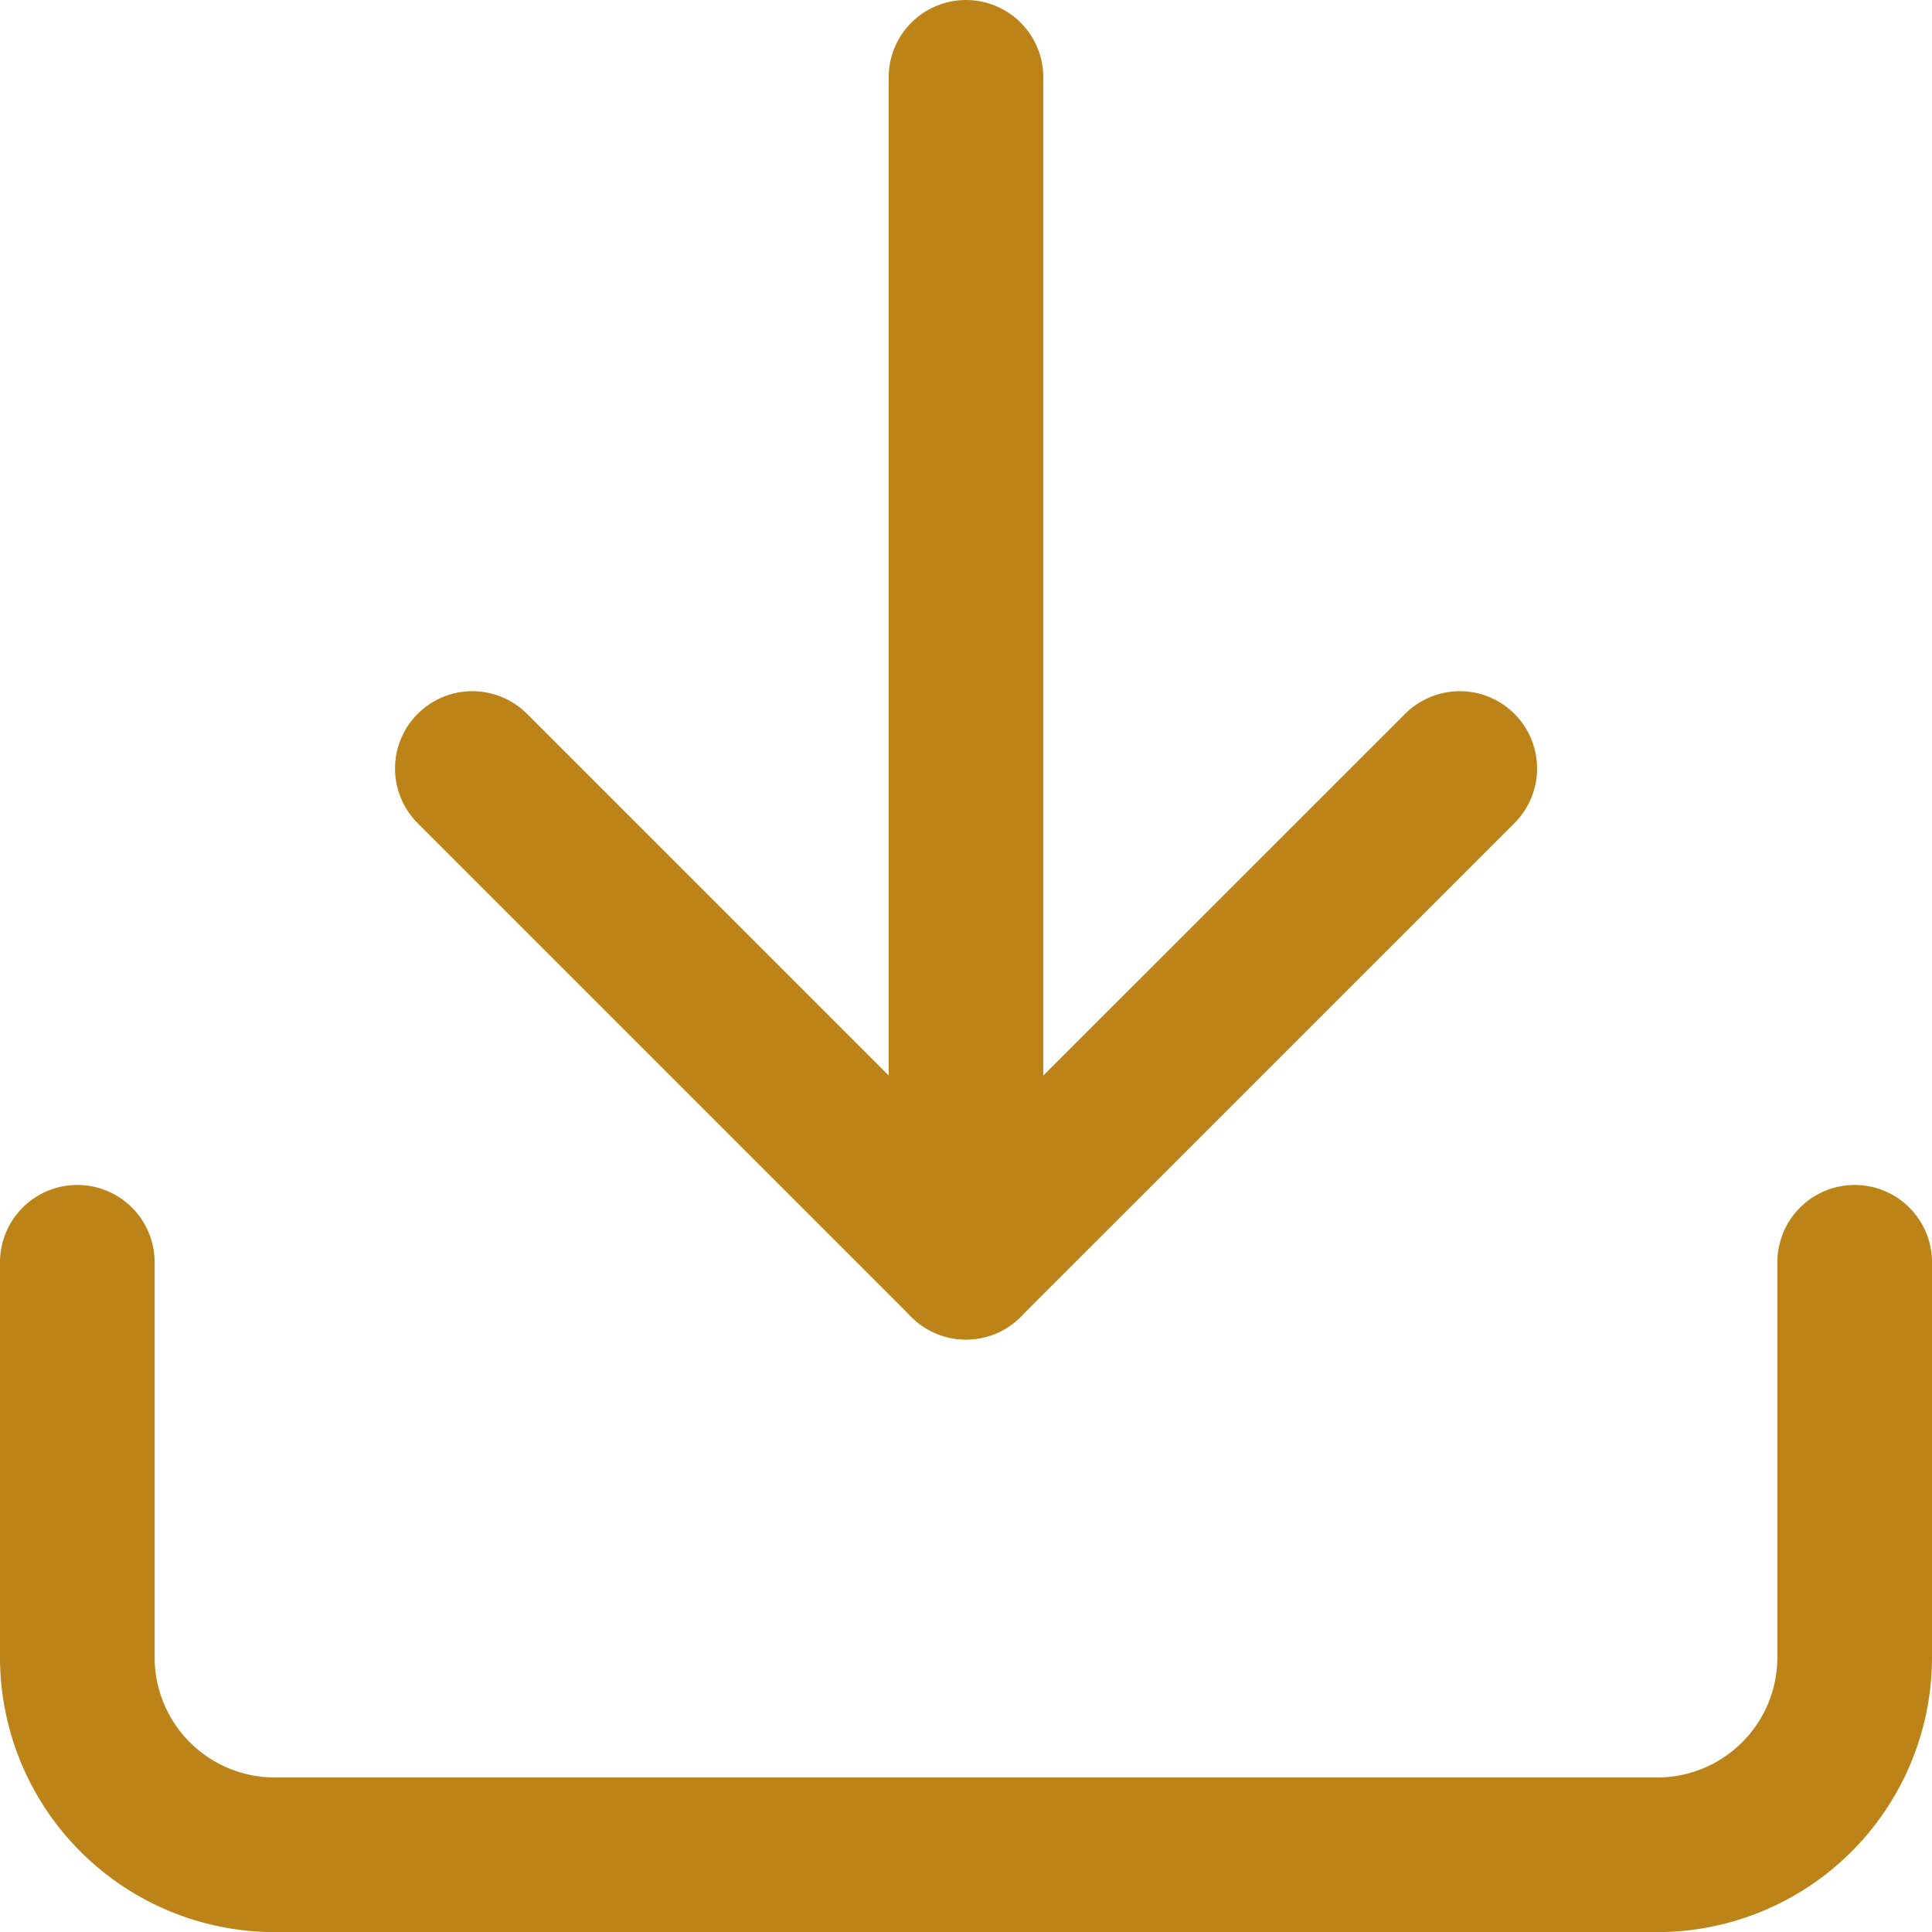 <svg xmlns="http://www.w3.org/2000/svg" width="18.742" height="18.742" viewBox="0 0 18.742 18.742">
  <g id="Icon_feather-download" data-name="Icon feather-download" transform="translate(-3.75 -3.75)">
    <path id="Path_2770" data-name="Path 2770" d="M21.742,22.5v3.832a1.916,1.916,0,0,1-1.916,1.916H6.416A1.916,1.916,0,0,1,4.5,26.332V22.5" transform="translate(0 -6.505)" fill="none" stroke="#bc8418" stroke-linecap="round" stroke-linejoin="round" stroke-width="1.5"/>
    <path id="Path_2771" data-name="Path 2771" d="M10.5,15l4.789,4.789L20.079,15" transform="translate(-2.168 -3.795)" fill="none" stroke="#bc8418" stroke-linecap="round" stroke-linejoin="round" stroke-width="1.5"/>
    <path id="Path_2772" data-name="Path 2772" d="M18,15.995V4.5" transform="translate(-4.879)" fill="none" stroke="#bc8418" stroke-linecap="round" stroke-linejoin="round" stroke-width="1.5"/>
  </g>
</svg>
